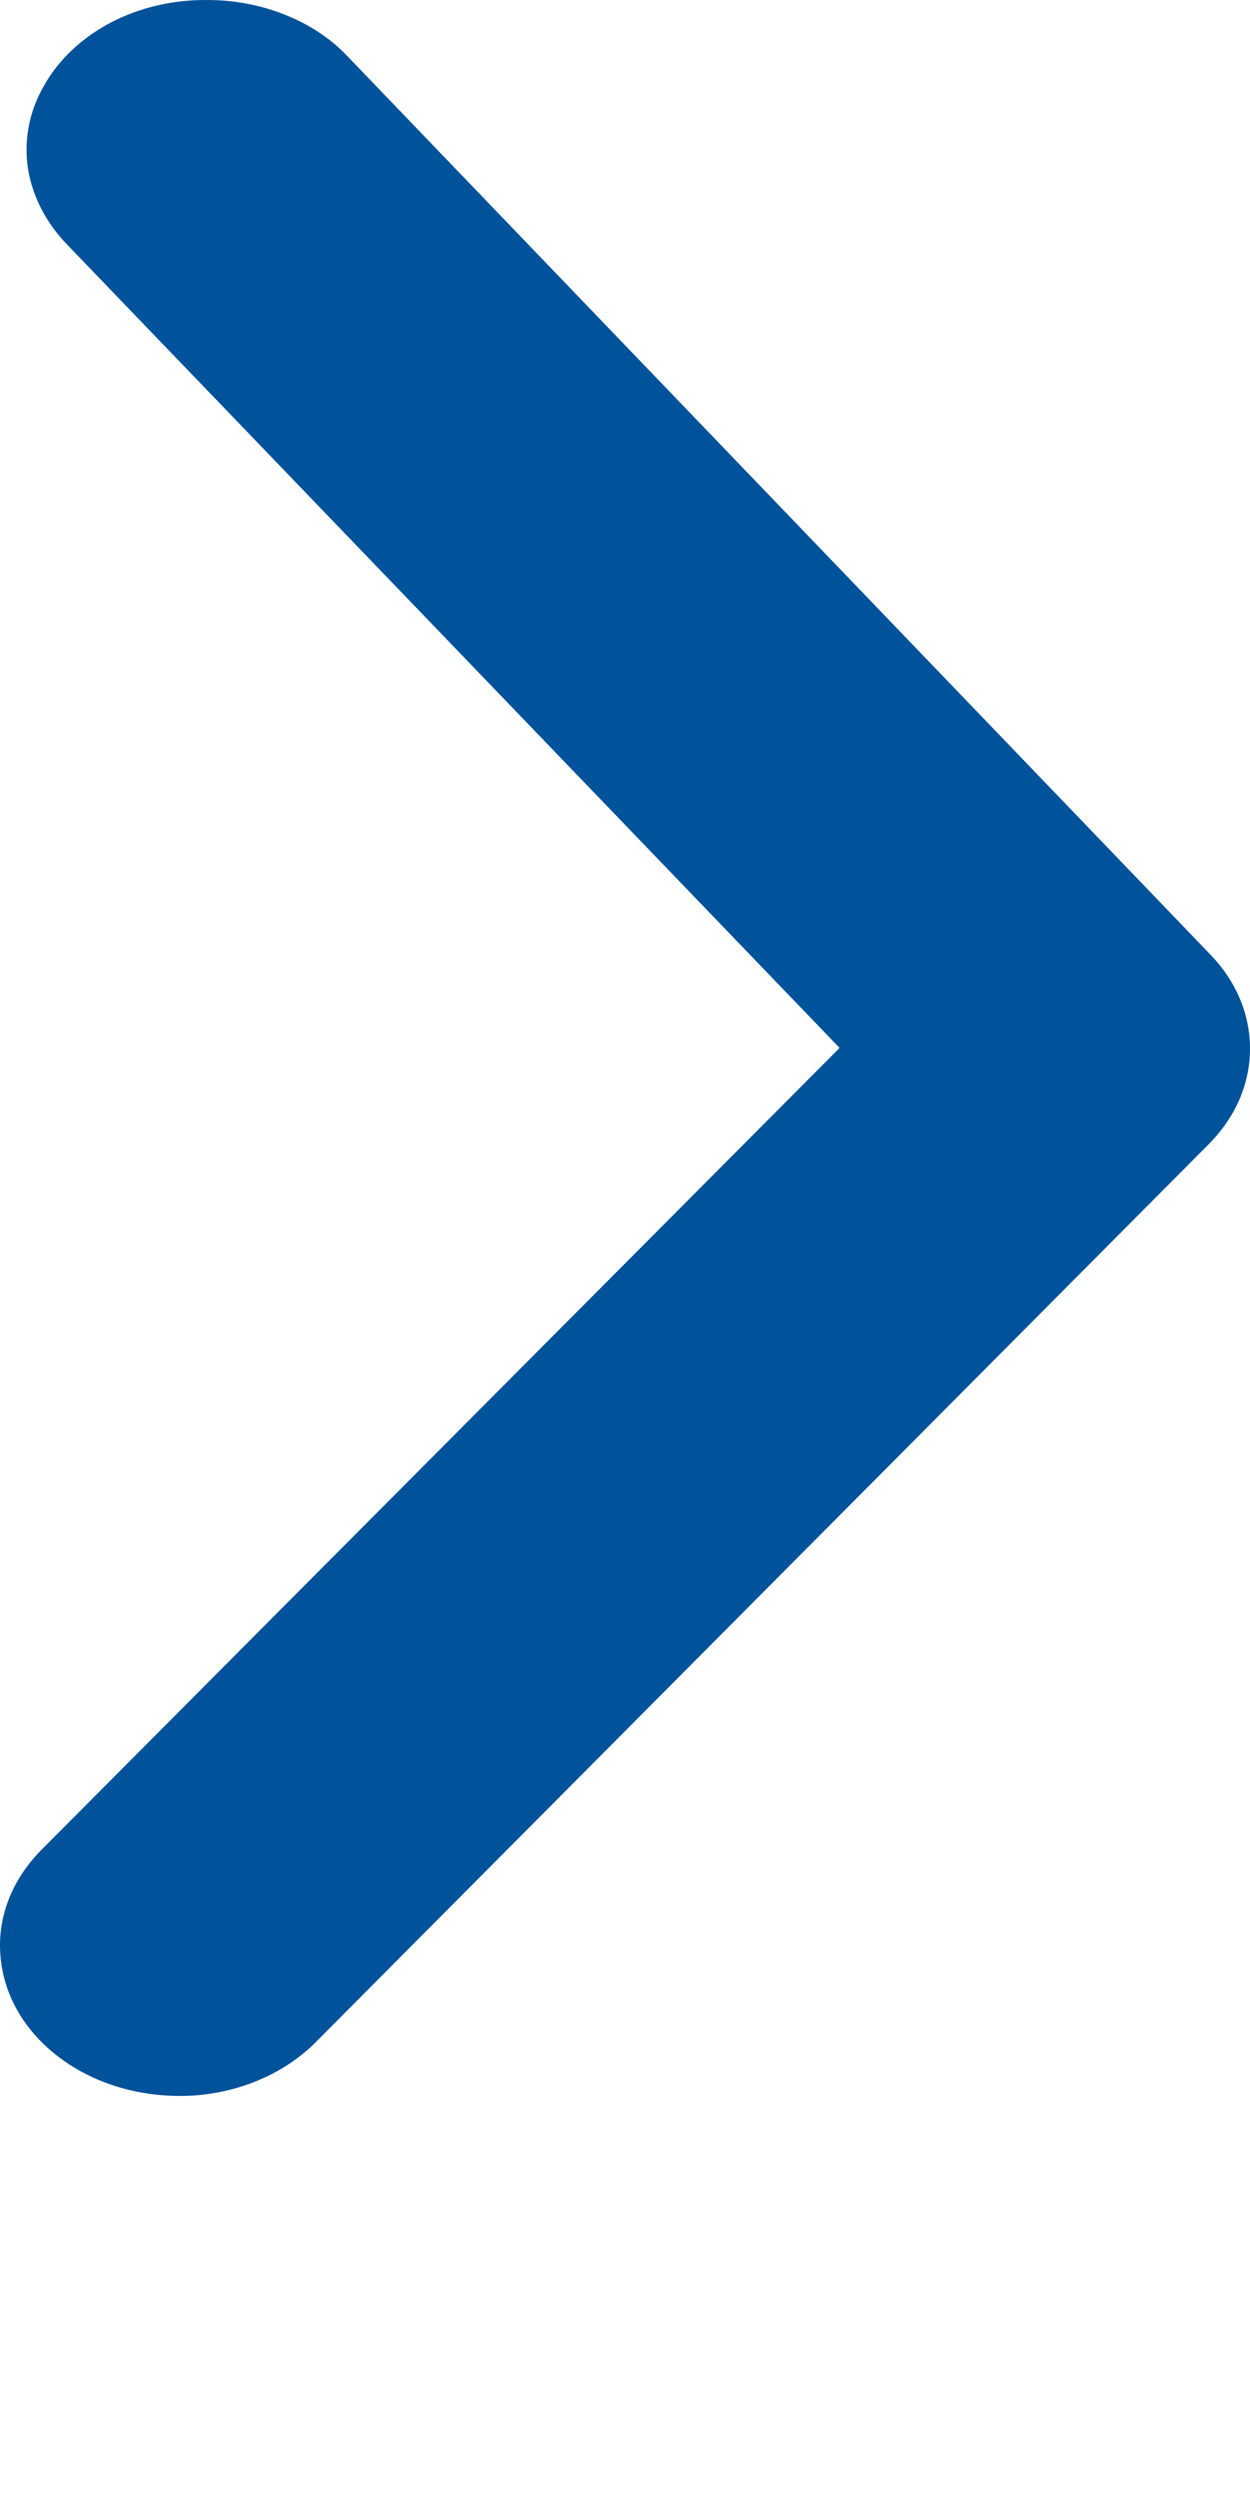 <svg width="3" height="6" viewBox="0 0 3 6" fill="none" xmlns="http://www.w3.org/2000/svg">
<path d="M0.498 5.36542e-05C0.562 -0 0.625 0.012 0.683 0.035C0.741 0.058 0.792 0.091 0.832 0.133L2.902 2.288C2.966 2.353 3 2.433 3 2.517C3 2.6 2.966 2.68 2.902 2.745L0.759 4.9C0.686 4.974 0.582 5.02 0.469 5.029C0.355 5.037 0.242 5.008 0.155 4.947C0.067 4.886 0.012 4.798 0.002 4.703C-0.009 4.608 0.026 4.514 0.099 4.44L2.015 2.515L0.163 0.589C0.111 0.536 0.078 0.472 0.067 0.404C0.057 0.336 0.07 0.267 0.106 0.205C0.141 0.143 0.196 0.091 0.266 0.054C0.335 0.018 0.416 -0.001 0.498 5.36542e-05Z" fill="#00529B"/>
</svg>
